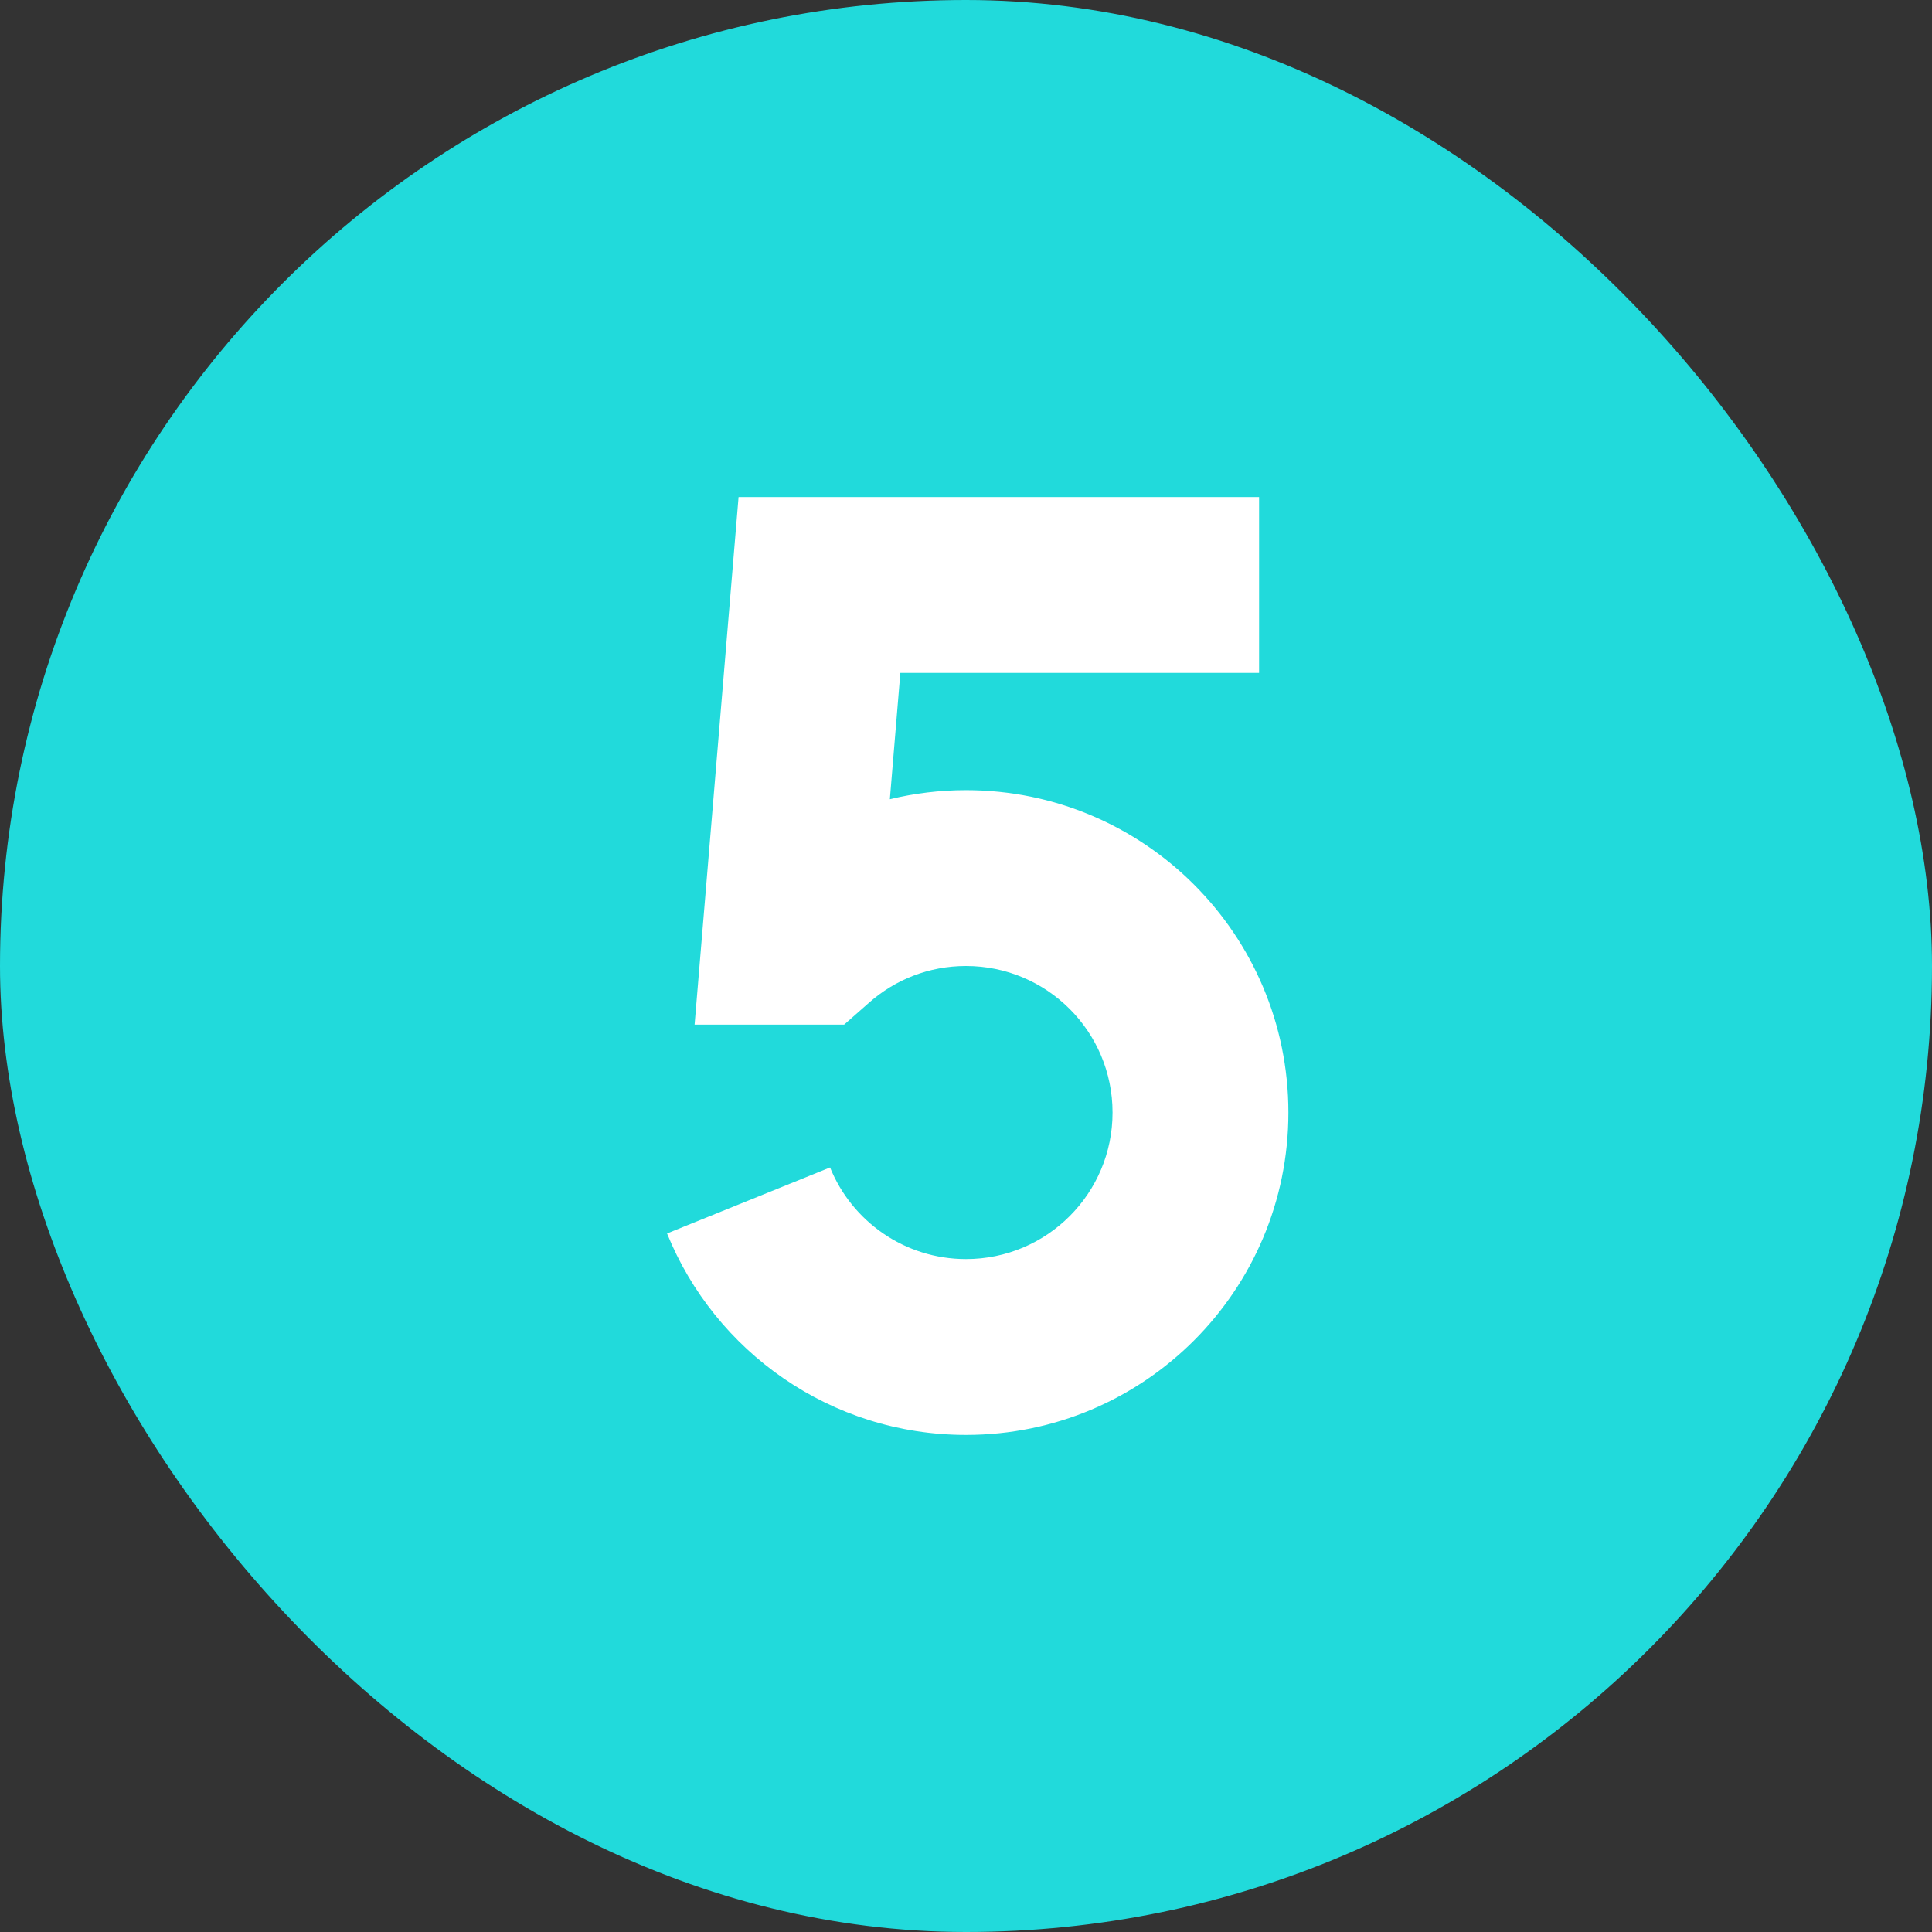 <!DOCTYPE svg PUBLIC "-//W3C//DTD SVG 1.1//EN" "http://www.w3.org/Graphics/SVG/1.1/DTD/svg11.dtd">
<!-- Uploaded to: SVG Repo, www.svgrepo.com, Transformed by: SVG Repo Mixer Tools -->
<svg width="103px" height="103px" viewBox="-8.48 -8.48 32.96 32.96" fill="none" xmlns="http://www.w3.org/2000/svg">
<rect x="-8.48" y="-8.48" width="32.96" height="32.96" fill="#333333" stroke="none"/>
<g id="SVGRepo_bgCarrier" stroke-width="0">
<rect x="-8.48" y="-8.48" width="32.96" height="32.96" rx="16.48" fill="#21DADB" strokewidth="0"/>
</g>
<g id="SVGRepo_tracerCarrier" stroke-linecap="round" stroke-linejoin="round"/>
<g id="SVGRepo_iconCarrier"> <path d="M4.12 0H13V3H6.88L6.701 5.155C7.117 5.054 7.553 5 8 5C11.038 5 13.5 7.462 13.5 10.5C13.5 13.538 11.038 16 8 16C5.689 16 3.715 14.576 2.9 12.563L5.681 11.437C6.053 12.356 6.953 13 8 13C9.381 13 10.5 11.881 10.5 10.5C10.5 9.119 9.381 8 8 8C7.365 8 6.788 8.235 6.347 8.625L5.921 9H3.37L4.12 0Z" fill="#FFFFFF"/> </g>
</svg>
